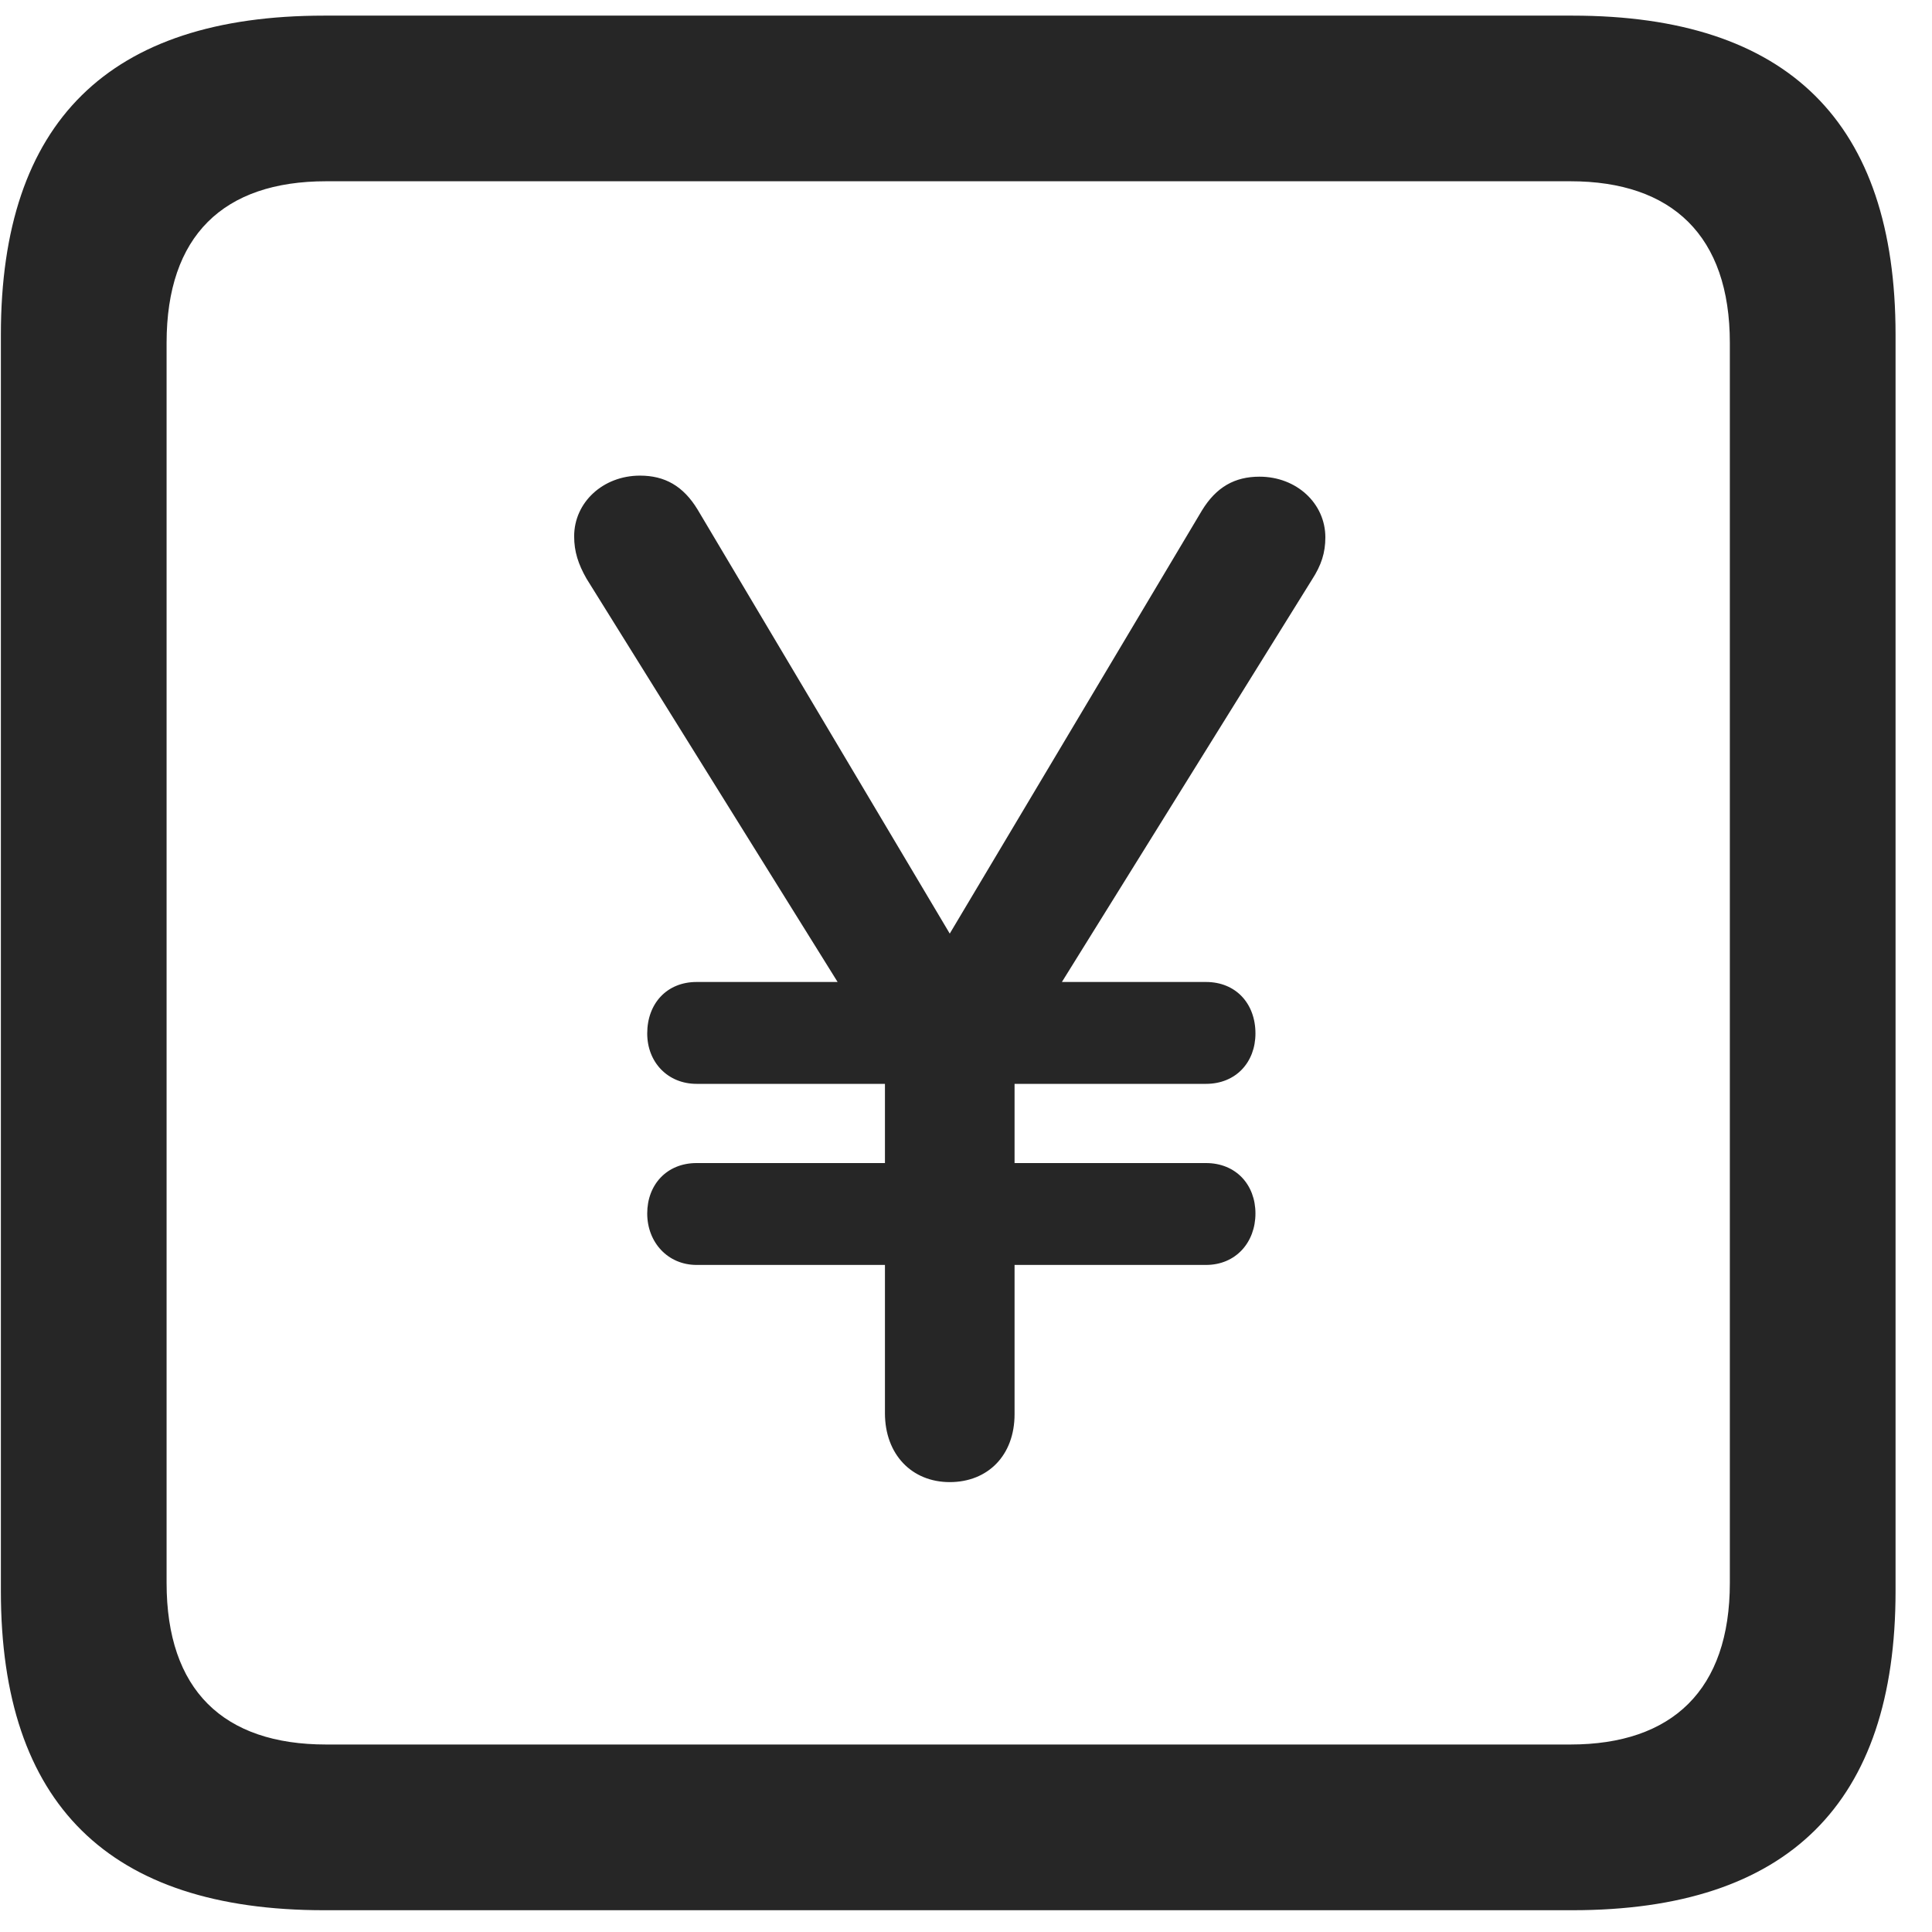 <svg width="22" height="22" viewBox="0 0 22 22" fill="none" xmlns="http://www.w3.org/2000/svg">
<g clip-path="url(#clip0_2207_25408)">
<path d="M3.69 21.752H17.905C20.366 21.752 21.585 20.533 21.585 18.119V3.811C21.585 1.396 20.366 0.178 17.905 0.178H3.69C1.241 0.178 0.01 1.385 0.01 3.811V18.119C0.01 20.545 1.241 21.752 3.69 21.752ZM3.714 19.865C2.542 19.865 1.897 19.244 1.897 18.025V3.904C1.897 2.686 2.542 2.064 3.714 2.064H17.882C19.042 2.064 19.698 2.686 19.698 3.904V18.025C19.698 19.244 19.042 19.865 17.882 19.865H3.714Z" fill="black" fill-opacity="0.85"/>
<path d="M10.815 16.877C11.249 16.877 11.553 16.572 11.553 16.104V14.404H13.733C14.073 14.404 14.296 14.146 14.296 13.818C14.296 13.49 14.073 13.244 13.733 13.244H11.553V12.342H13.733C14.073 12.342 14.296 12.096 14.296 11.768C14.296 11.428 14.073 11.182 13.733 11.182H12.092L14.94 6.6C15.046 6.436 15.092 6.295 15.092 6.119C15.092 5.732 14.764 5.428 14.342 5.428C14.061 5.428 13.85 5.545 13.686 5.814L10.815 10.631L7.944 5.803C7.78 5.533 7.569 5.416 7.288 5.416C6.866 5.416 6.538 5.721 6.538 6.107C6.538 6.283 6.585 6.424 6.678 6.588L9.538 11.182H7.932C7.593 11.182 7.37 11.428 7.37 11.768C7.37 12.096 7.604 12.342 7.932 12.342H10.077V13.244H7.932C7.593 13.244 7.37 13.49 7.37 13.818C7.37 14.146 7.604 14.404 7.932 14.404H10.077V16.092C10.077 16.561 10.382 16.877 10.815 16.877Z" fill="black" fill-opacity="0.85"/>
</g>
<defs>
<clipPath id="clip0_2207_25408">
<rect width="21.574" height="21.598" fill="white" transform="translate(0.01 0.154)"/>
</clipPath>
</defs>
</svg>
